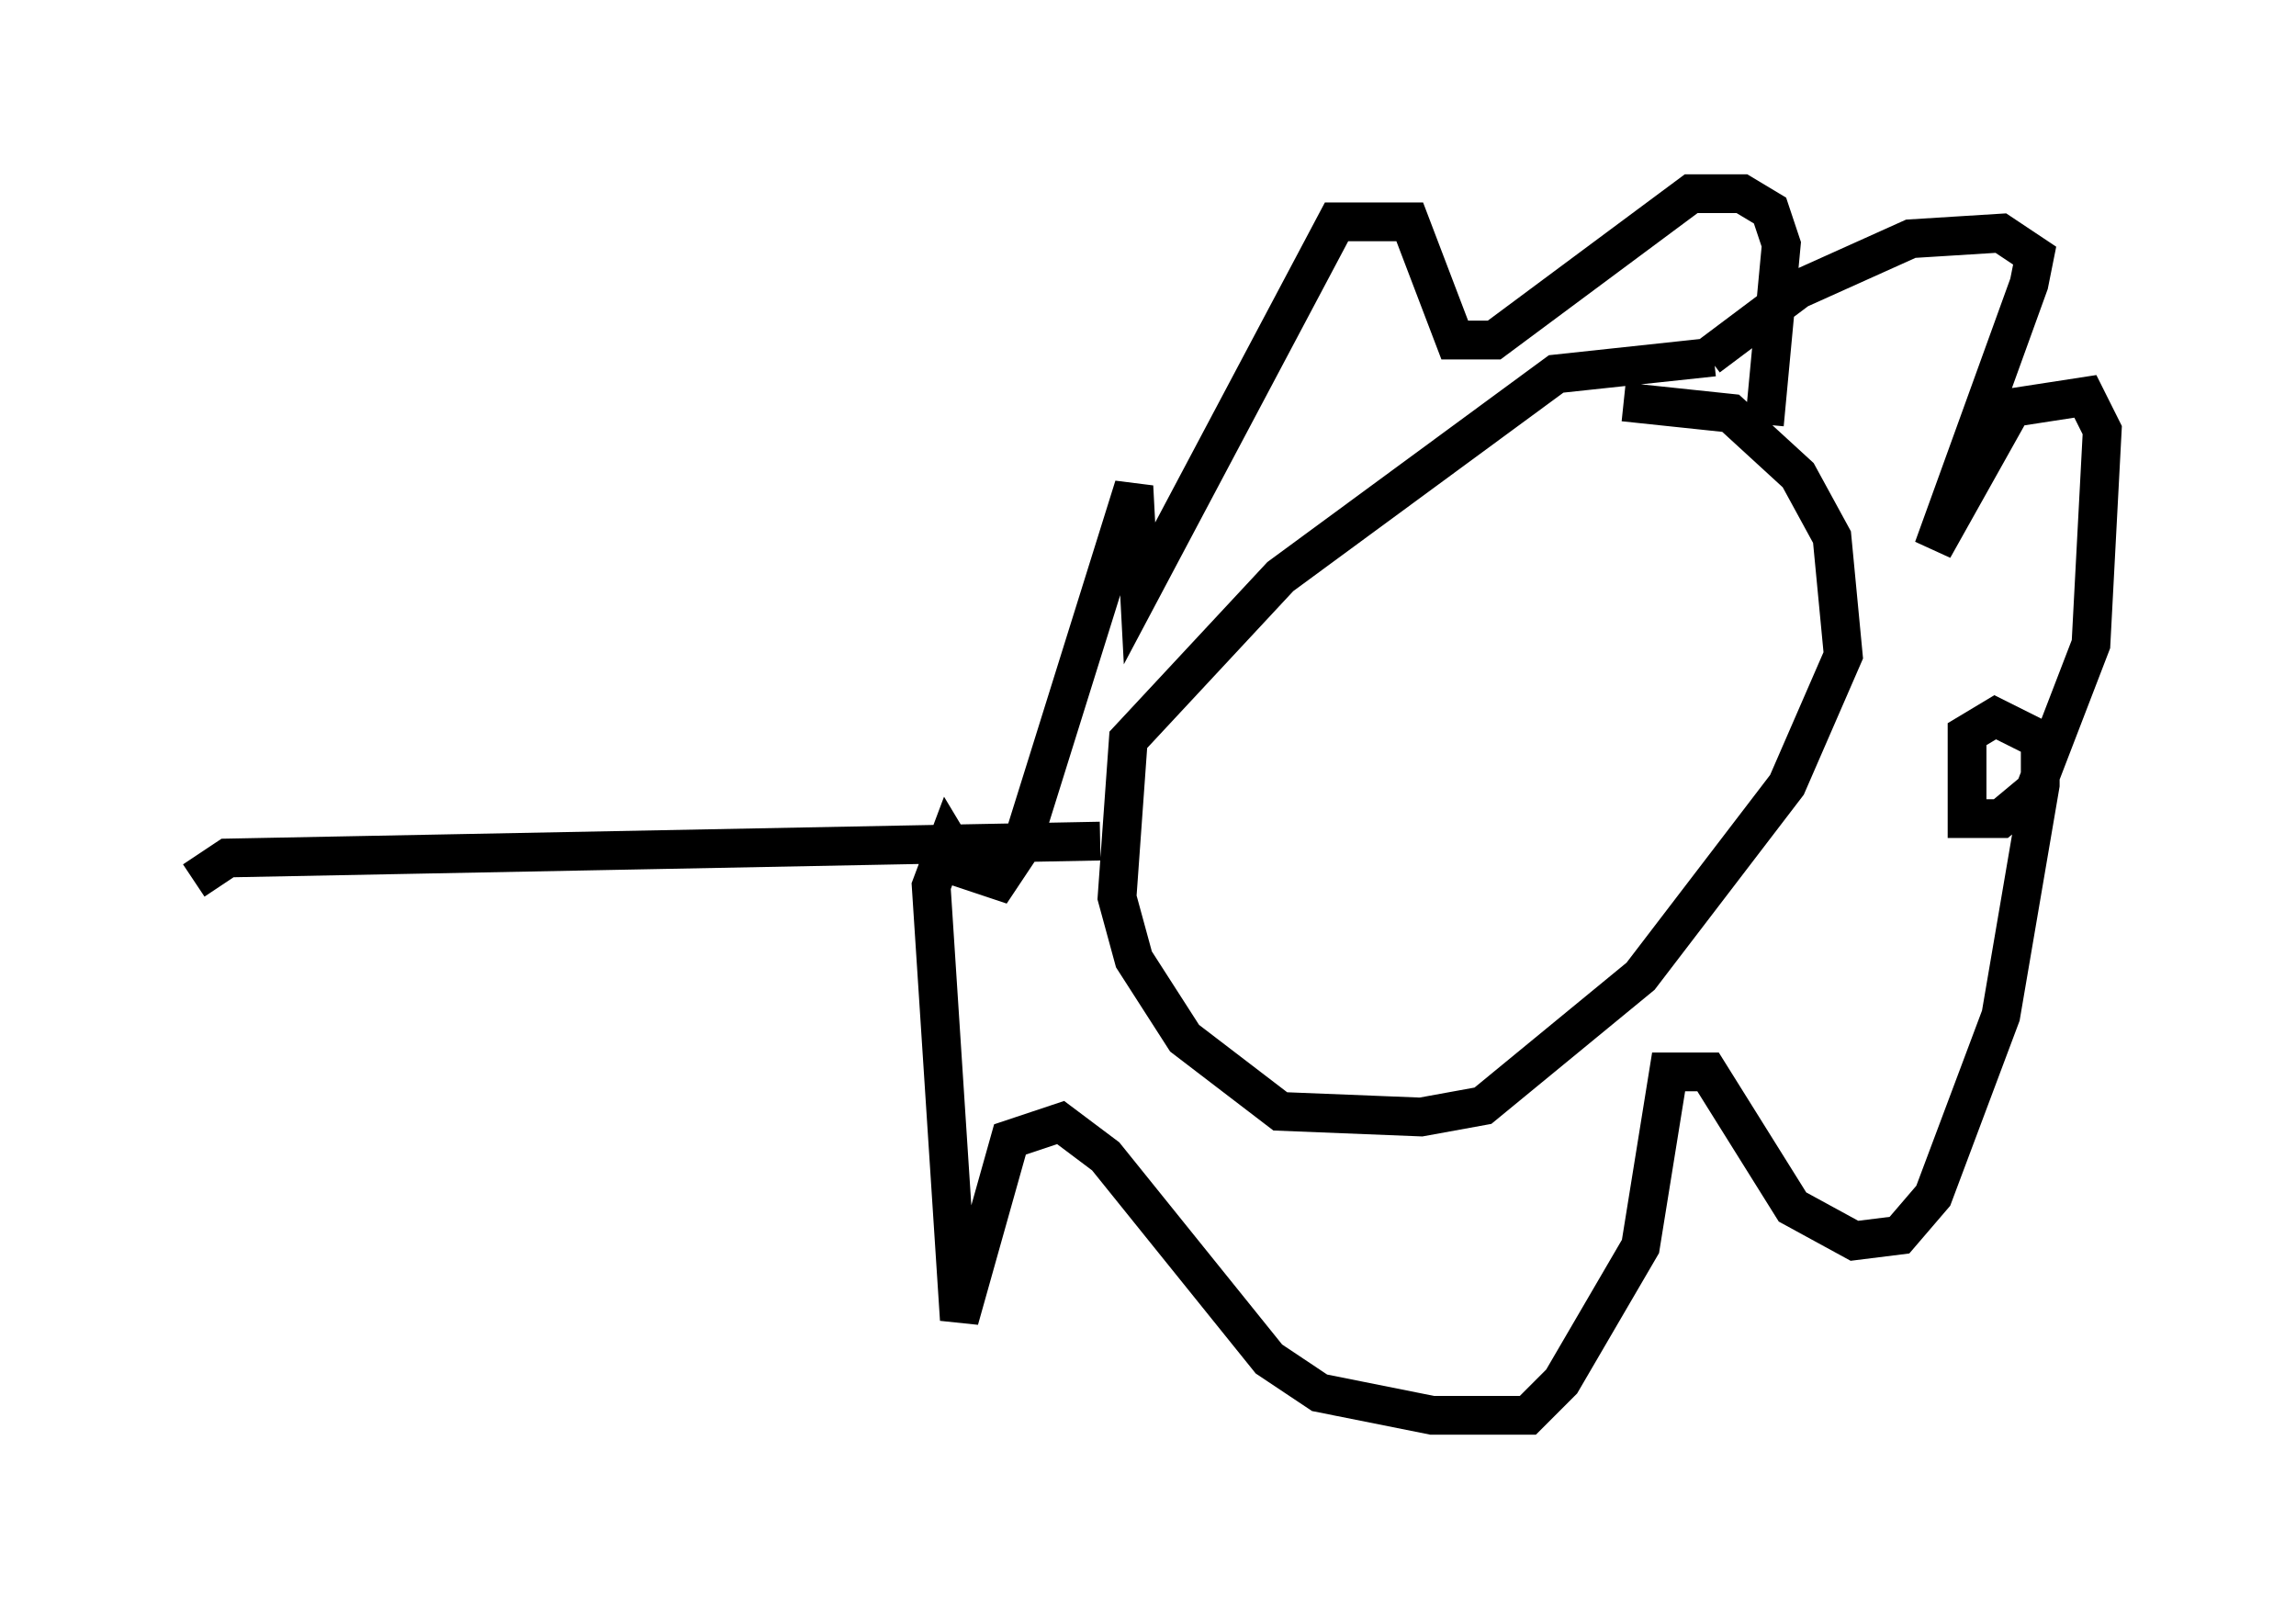 <?xml version="1.0" encoding="utf-8" ?>
<svg baseProfile="full" height="41.519" version="1.1" width="59.24" xmlns="http://www.w3.org/2000/svg" xmlns:ev="http://www.w3.org/2001/xml-events" xmlns:xlink="http://www.w3.org/1999/xlink"><defs /><rect fill="white" height="41.519" width="59.24" x="0" y="0" /><path d="M45.235, 10.229 m-1.017, -1.017 l-4.067, 0.436 -7.117, 5.229 l-3.922, 4.212 -0.291, 4.067 l0.436, 1.598 1.307, 2.034 l2.469, 1.888 3.631, 0.145 l1.598, -0.291 4.067, -3.341 l3.777, -4.939 1.453, -3.341 l-0.291, -3.05 -0.872, -1.598 l-1.743, -1.598 -2.76, -0.291 m3.631, 0.581 l0.436, -4.648 -0.291, -0.872 l-0.726, -0.436 -1.307, 0.0 l-5.084, 3.777 -1.017, 0.0 l-1.162, -3.05 -1.888, 0.0 l-5.084, 9.587 -0.145, -2.76 l-2.905, 9.296 -0.581, 0.872 l-0.872, -0.291 -0.436, -0.726 l-0.436, 1.162 0.726, 11.184 l1.307, -4.648 1.307, -0.436 l1.162, 0.872 4.212, 5.229 l1.307, 0.872 2.905, 0.581 l2.469, 0.0 0.872, -0.872 l2.034, -3.486 0.726, -4.503 l1.017, 0.0 2.179, 3.486 l1.598, 0.872 1.162, -0.145 l0.872, -1.017 1.743, -4.648 l1.017, -5.955 0.0, -1.162 l-1.162, -0.581 -0.726, 0.436 l0.0, 2.179 0.872, 0.0 l0.872, -0.726 1.453, -3.777 l0.291, -5.52 -0.436, -0.872 l-1.888, 0.291 -2.034, 3.631 l2.469, -6.827 0.145, -0.726 l-0.872, -0.581 -2.324, 0.145 l-2.905, 1.307 -2.324, 1.743 m-15.687, 12.492 l-22.514, 0.436 -0.872, 0.581 " fill="none" stroke="black" stroke-width="1" /></svg>
